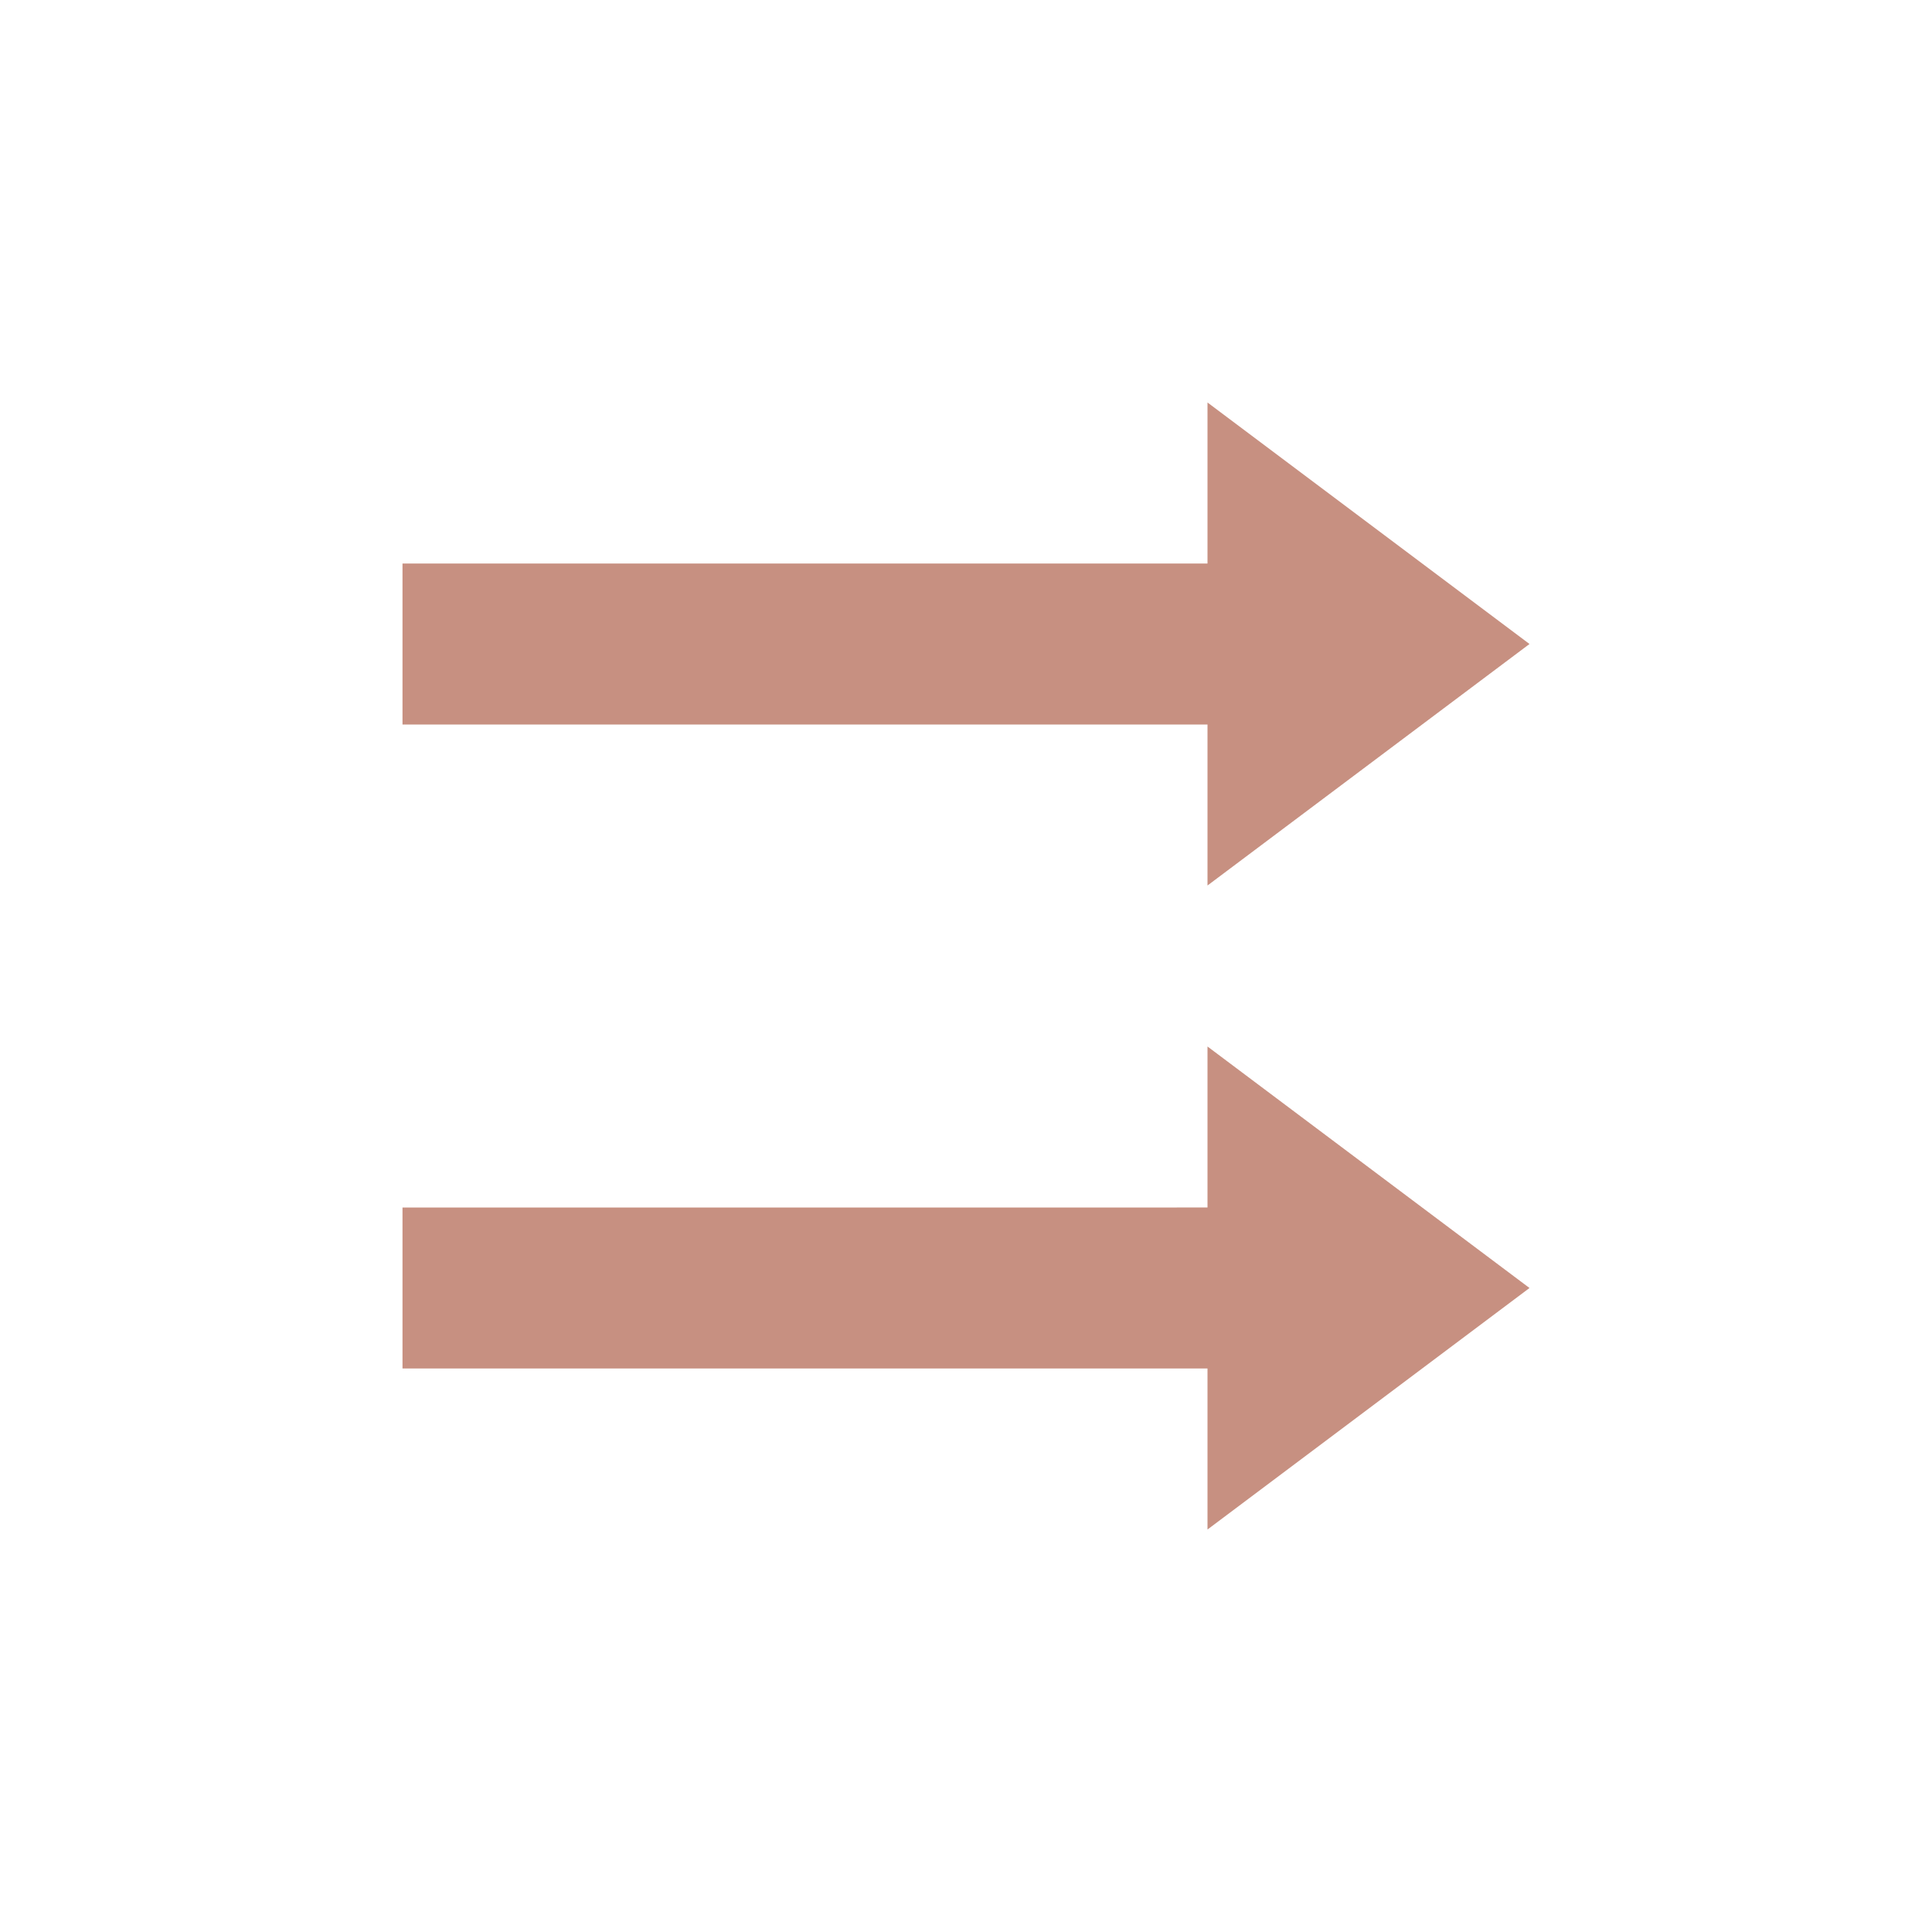 <svg xmlns="http://www.w3.org/2000/svg" width="24" height="24" version="1.1">
 <defs>
  <style id="current-color-scheme" type="text/css">
   .ColorScheme-Text { color:#c79081; } .ColorScheme-Highlight { color:#4285f4; }
  </style>
 </defs>
 <path style="fill:currentColor" class="ColorScheme-Text" d="M 15,5 V 7 H 10.619 5 V 9 H 9.383 11.266 12.383 14.619 15 v 2 l 4,-3 z m 0,8 v 2 H 14.619 12.736 11.619 9.383 5 v 2 H 10.619 13.383 15 v 2 l 4,-3 z"/>
</svg>
